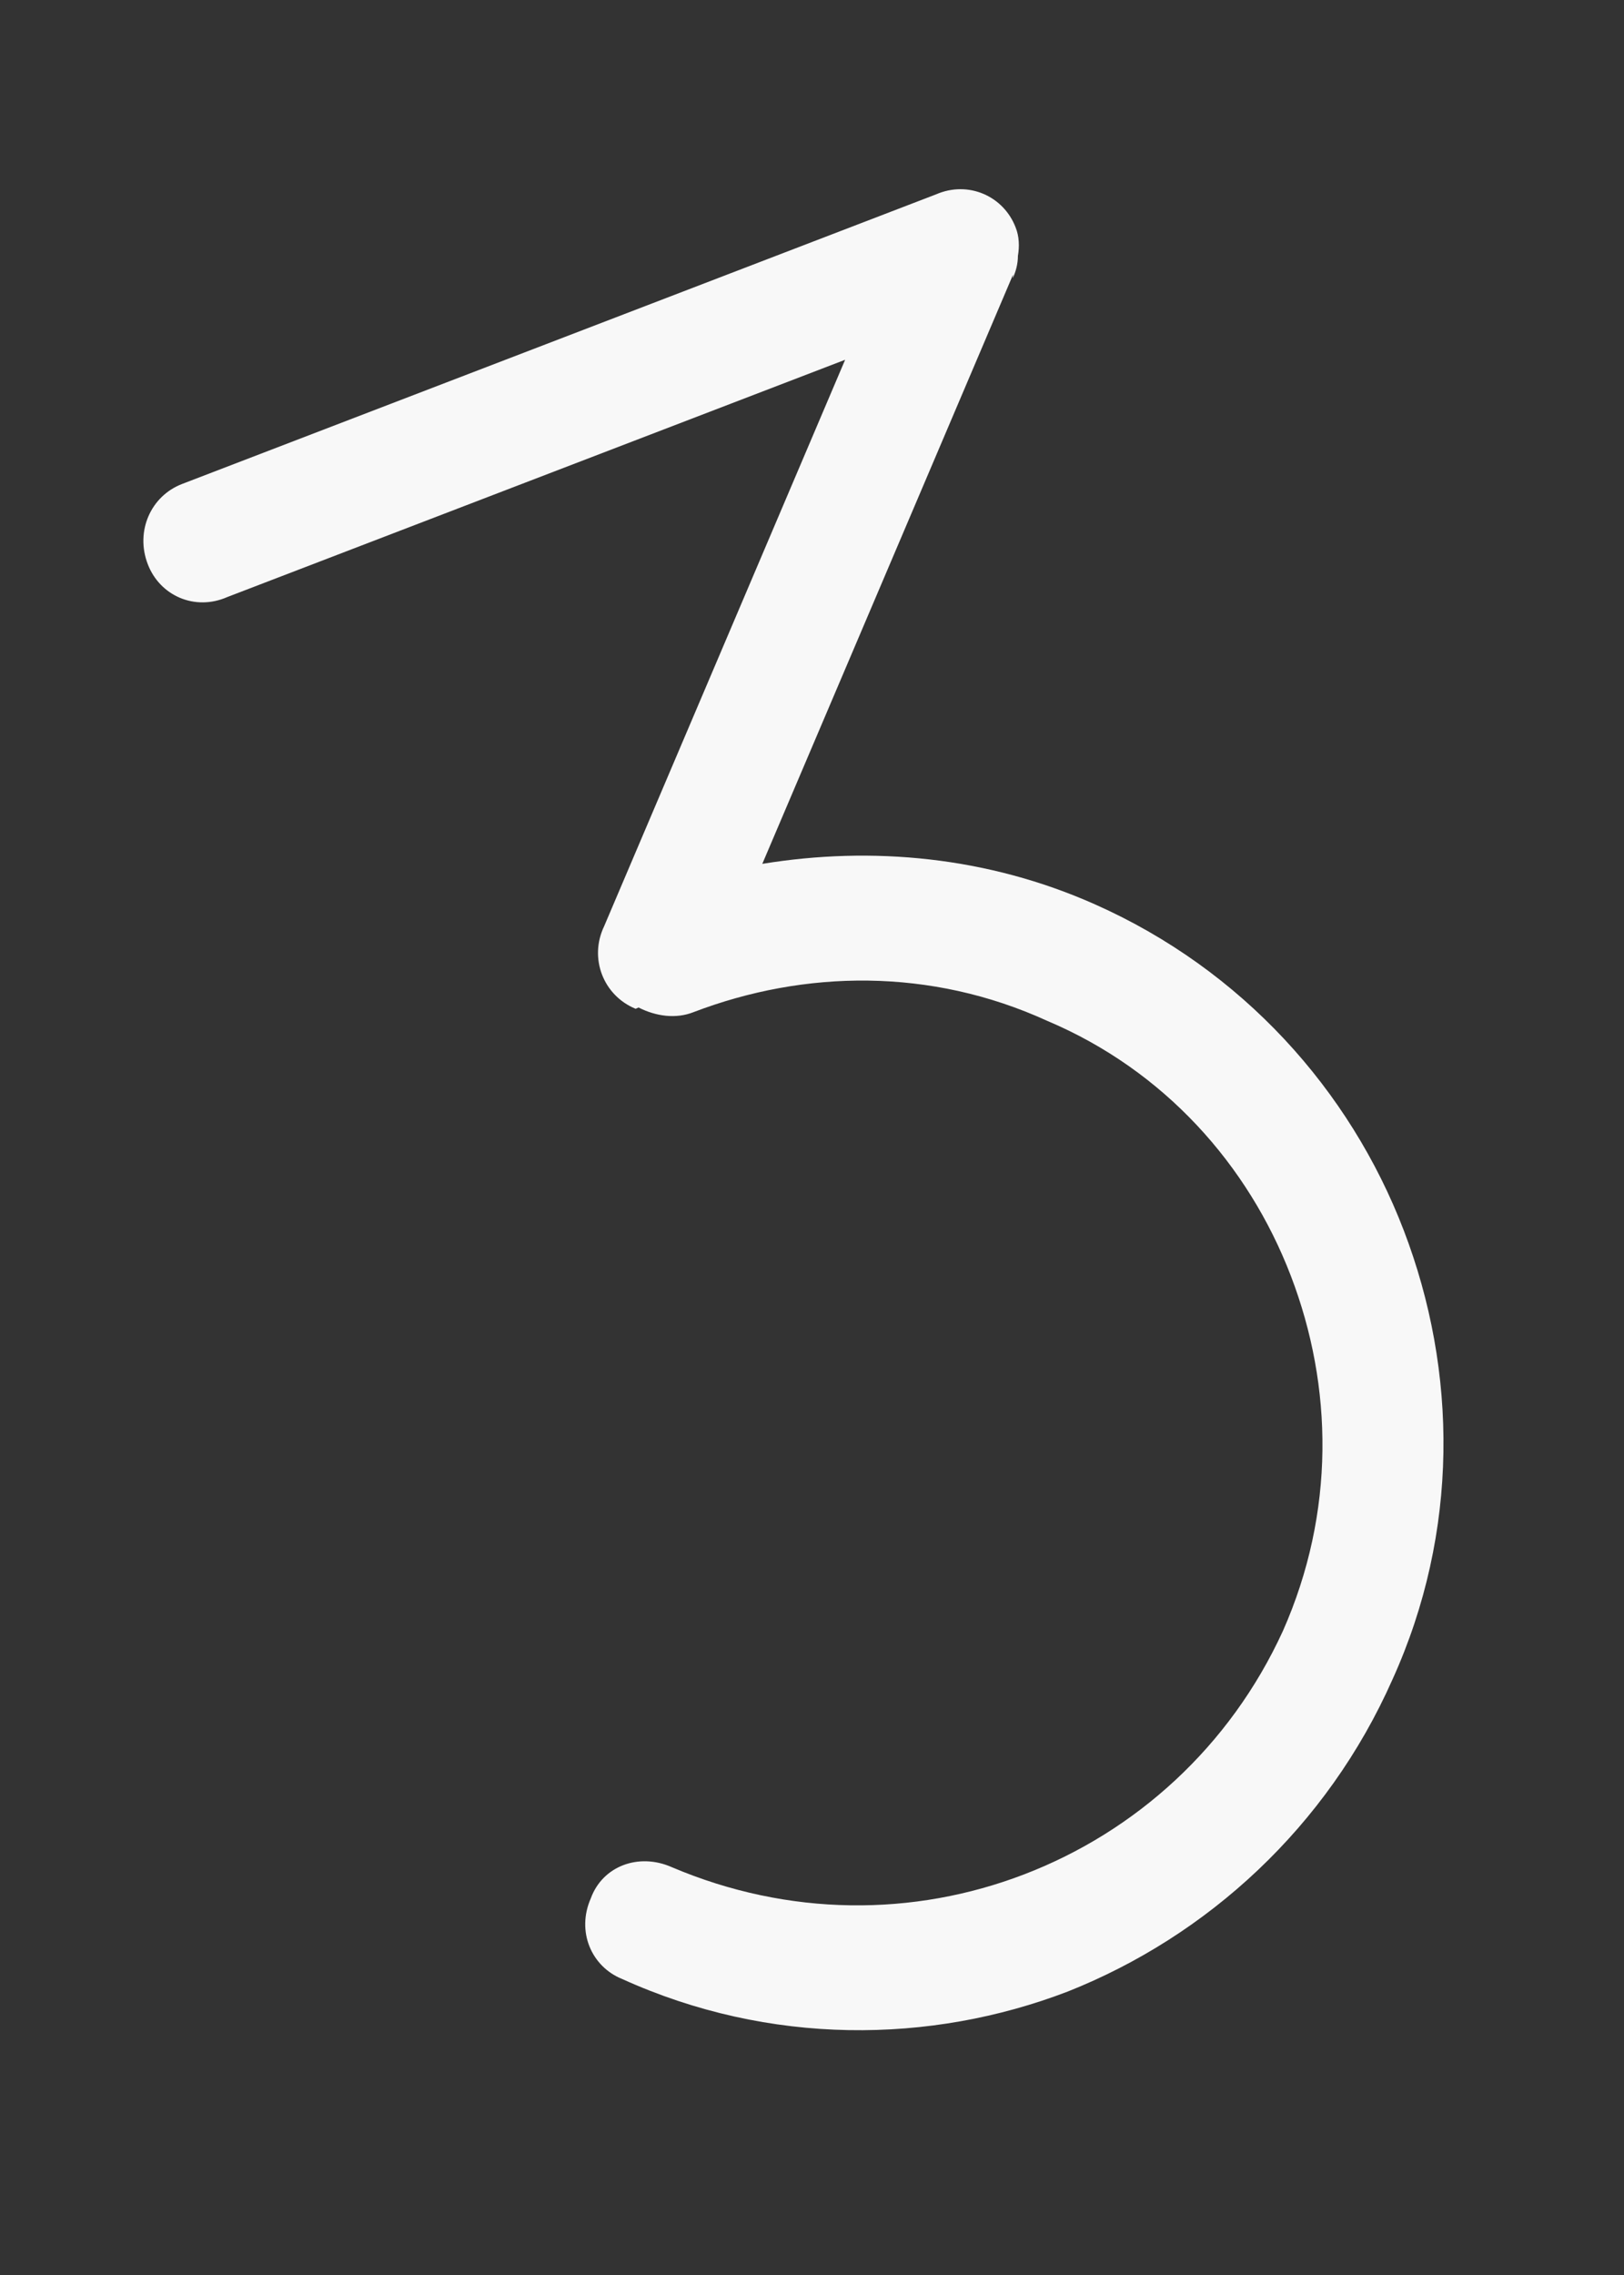 <svg preserveAspectRatio="none" width="5" height="7" viewBox="0 0 5 7" fill="none" xmlns="http://www.w3.org/2000/svg">
<rect x="0" y="0" width="5" height="7" fill="#333333" stroke="none"/>
<path vector-effect="non-scaling-stroke" d="M3.119 0.845L2.347 2.658C2.684 2.603 3.04 2.635 3.372 2.783C3.824 2.984 4.156 3.353 4.322 3.786C4.488 4.219 4.493 4.714 4.287 5.168C4.086 5.621 3.718 5.957 3.287 6.128C2.864 6.29 2.369 6.295 1.915 6.089C1.821 6.051 1.774 5.943 1.819 5.841C1.855 5.742 1.966 5.7 2.068 5.745C2.428 5.898 2.813 5.898 3.154 5.767C3.495 5.636 3.786 5.376 3.95 5.018C4.111 4.654 4.105 4.266 3.974 3.925C3.843 3.584 3.584 3.293 3.224 3.141C2.865 2.977 2.477 2.984 2.136 3.114C2.081 3.136 2.019 3.127 1.966 3.1L1.957 3.104C1.857 3.063 1.813 2.948 1.86 2.85L2.602 1.107L0.7 1.837C0.6 1.881 0.492 1.833 0.455 1.736C0.416 1.635 0.464 1.526 0.561 1.489L2.882 0.598C2.981 0.555 3.09 0.603 3.127 0.7C3.138 0.727 3.139 0.759 3.134 0.787C3.134 0.813 3.127 0.837 3.118 0.856L3.119 0.845Z" fill="#F8F8F8"/>
</svg>
